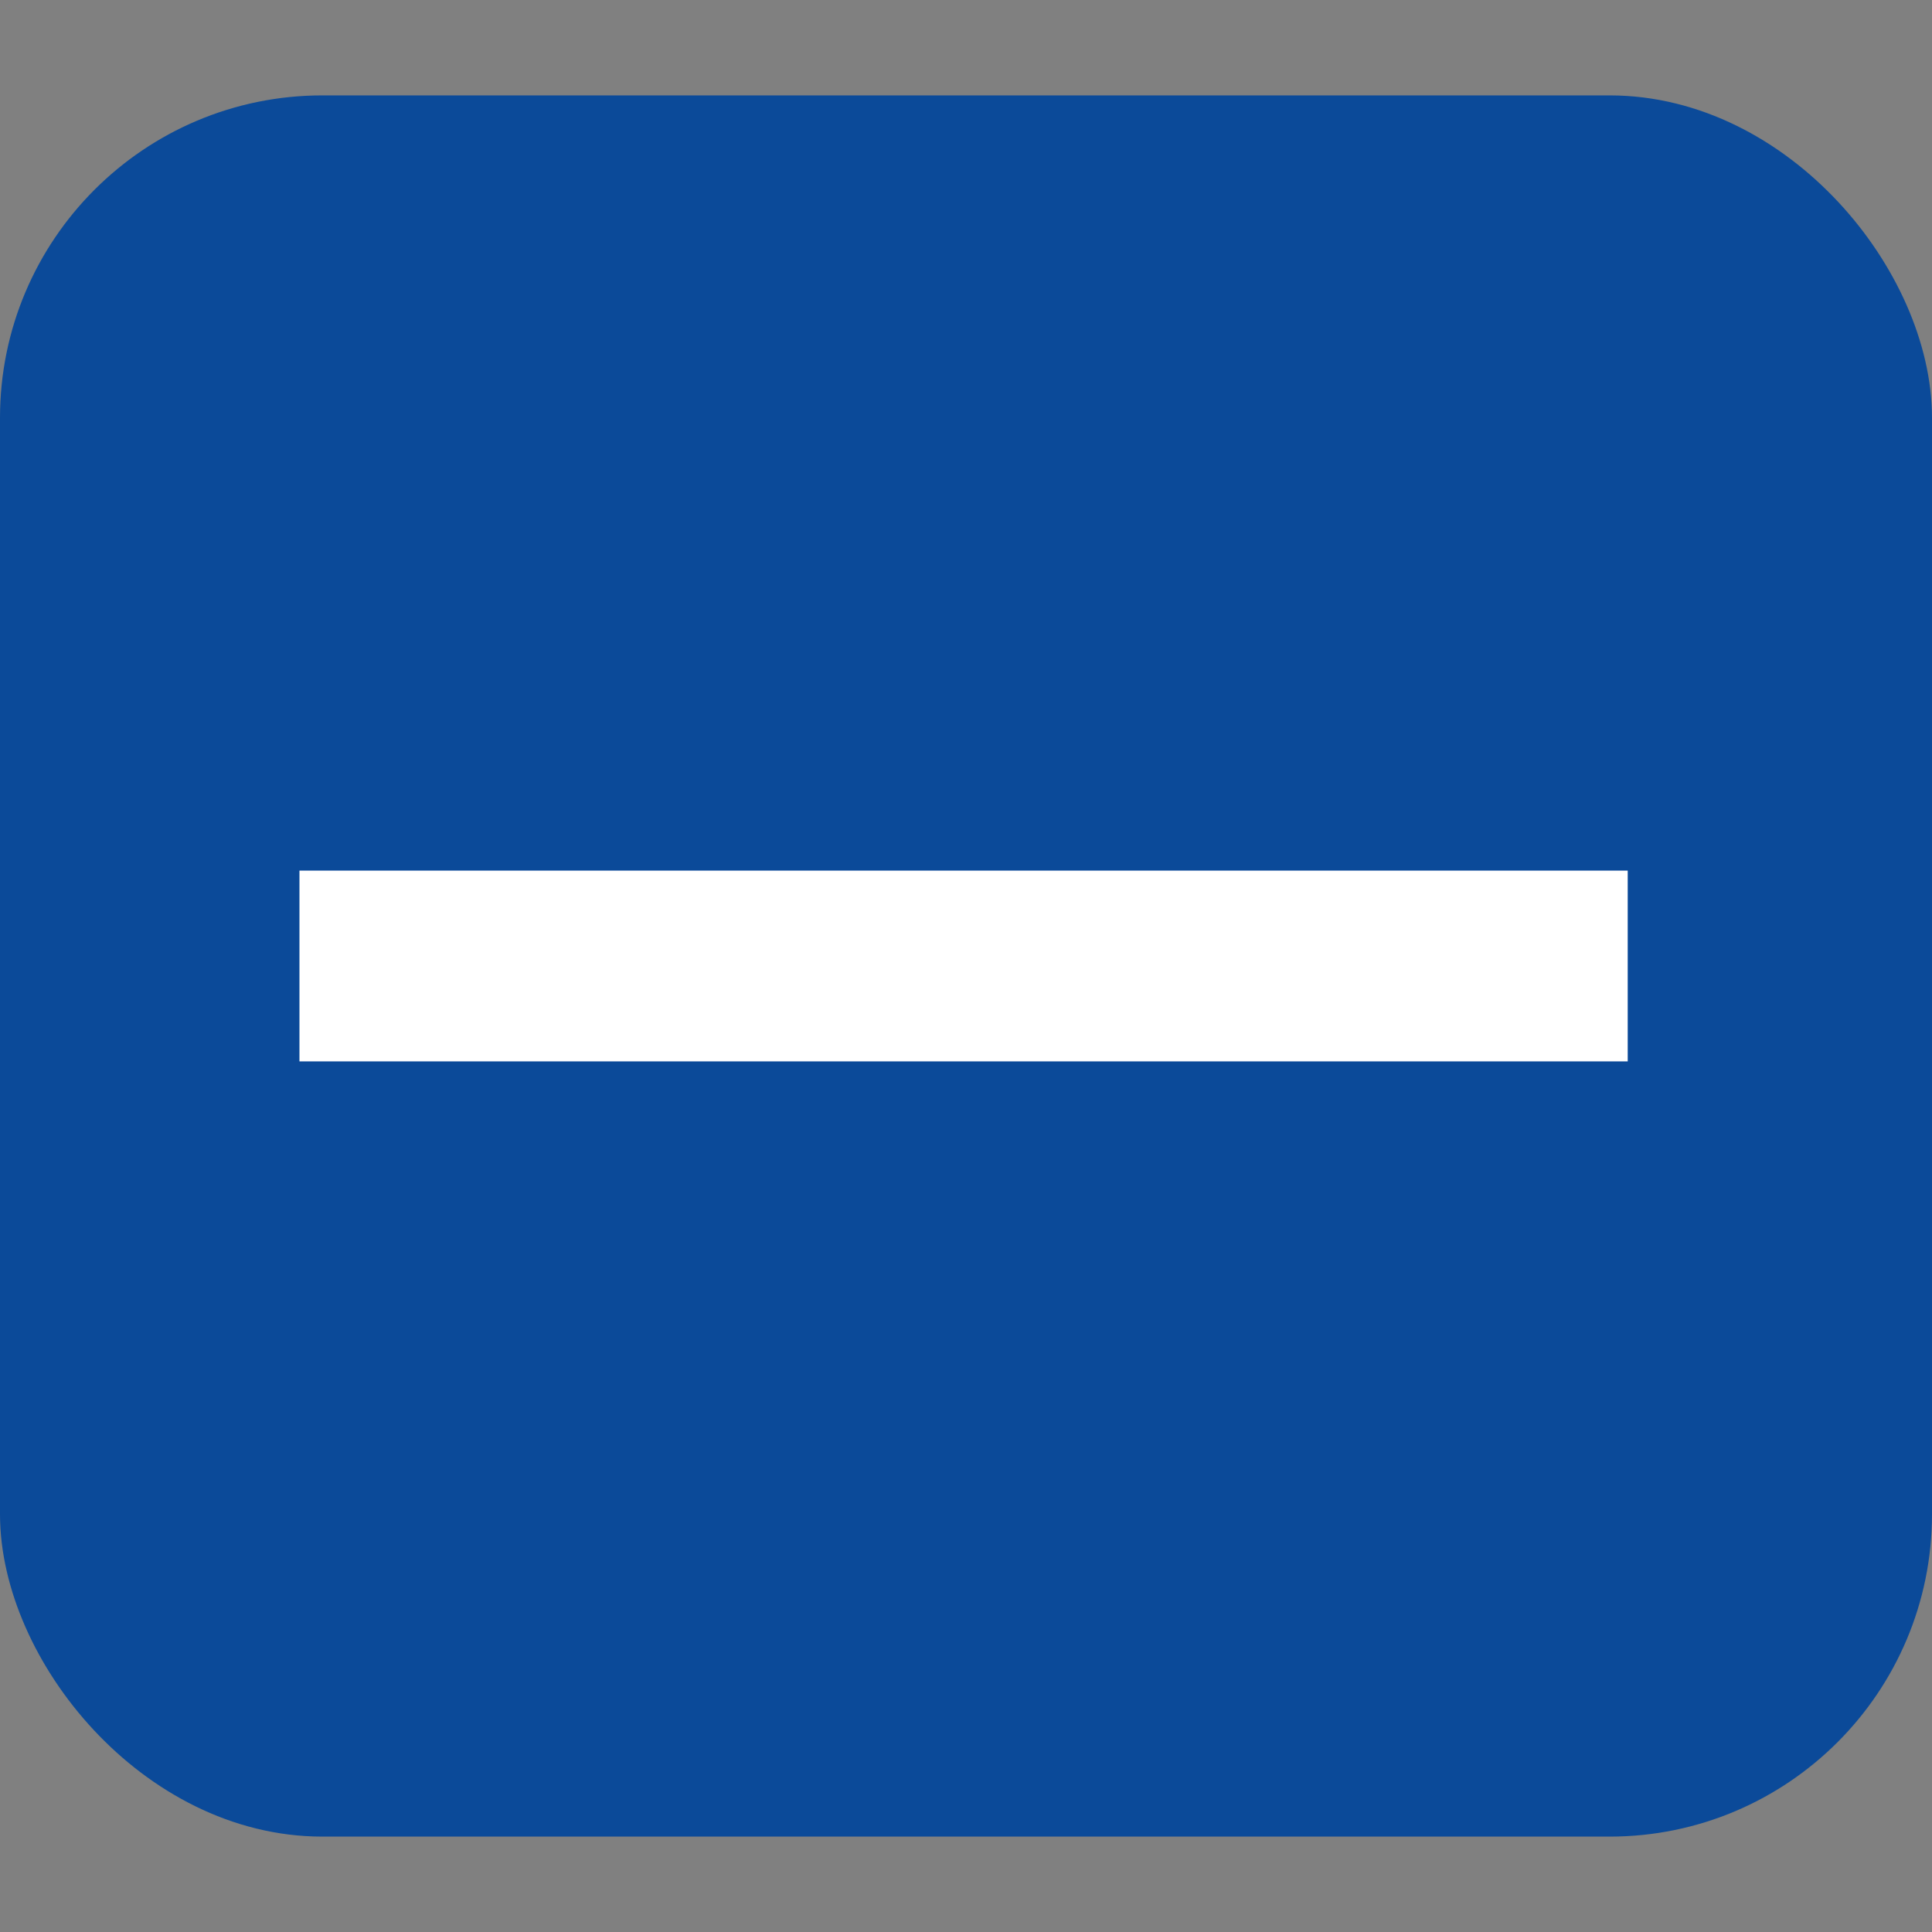 <svg id="Layer_1" data-name="Layer 1" xmlns="http://www.w3.org/2000/svg" viewBox="0 0 16 16"><rect x="0" y="0" width="16" height="16" fill="#808080" stroke="none"/><defs><style>.cls-1{fill:#0b4a99;stroke:#0b4a99;stroke-miterlimit:10;stroke-width:0.5px;}.cls-2{fill:#fff;}</style></defs><title>Minus Blue Icon</title><rect class="cls-1" x="0.25" y="1.04" width="15.5" height="13.92" rx="2.42" ry="2.42"/><path class="cls-2" d="M13.48,7.21V8.79h-11V7.21Z"/></svg>